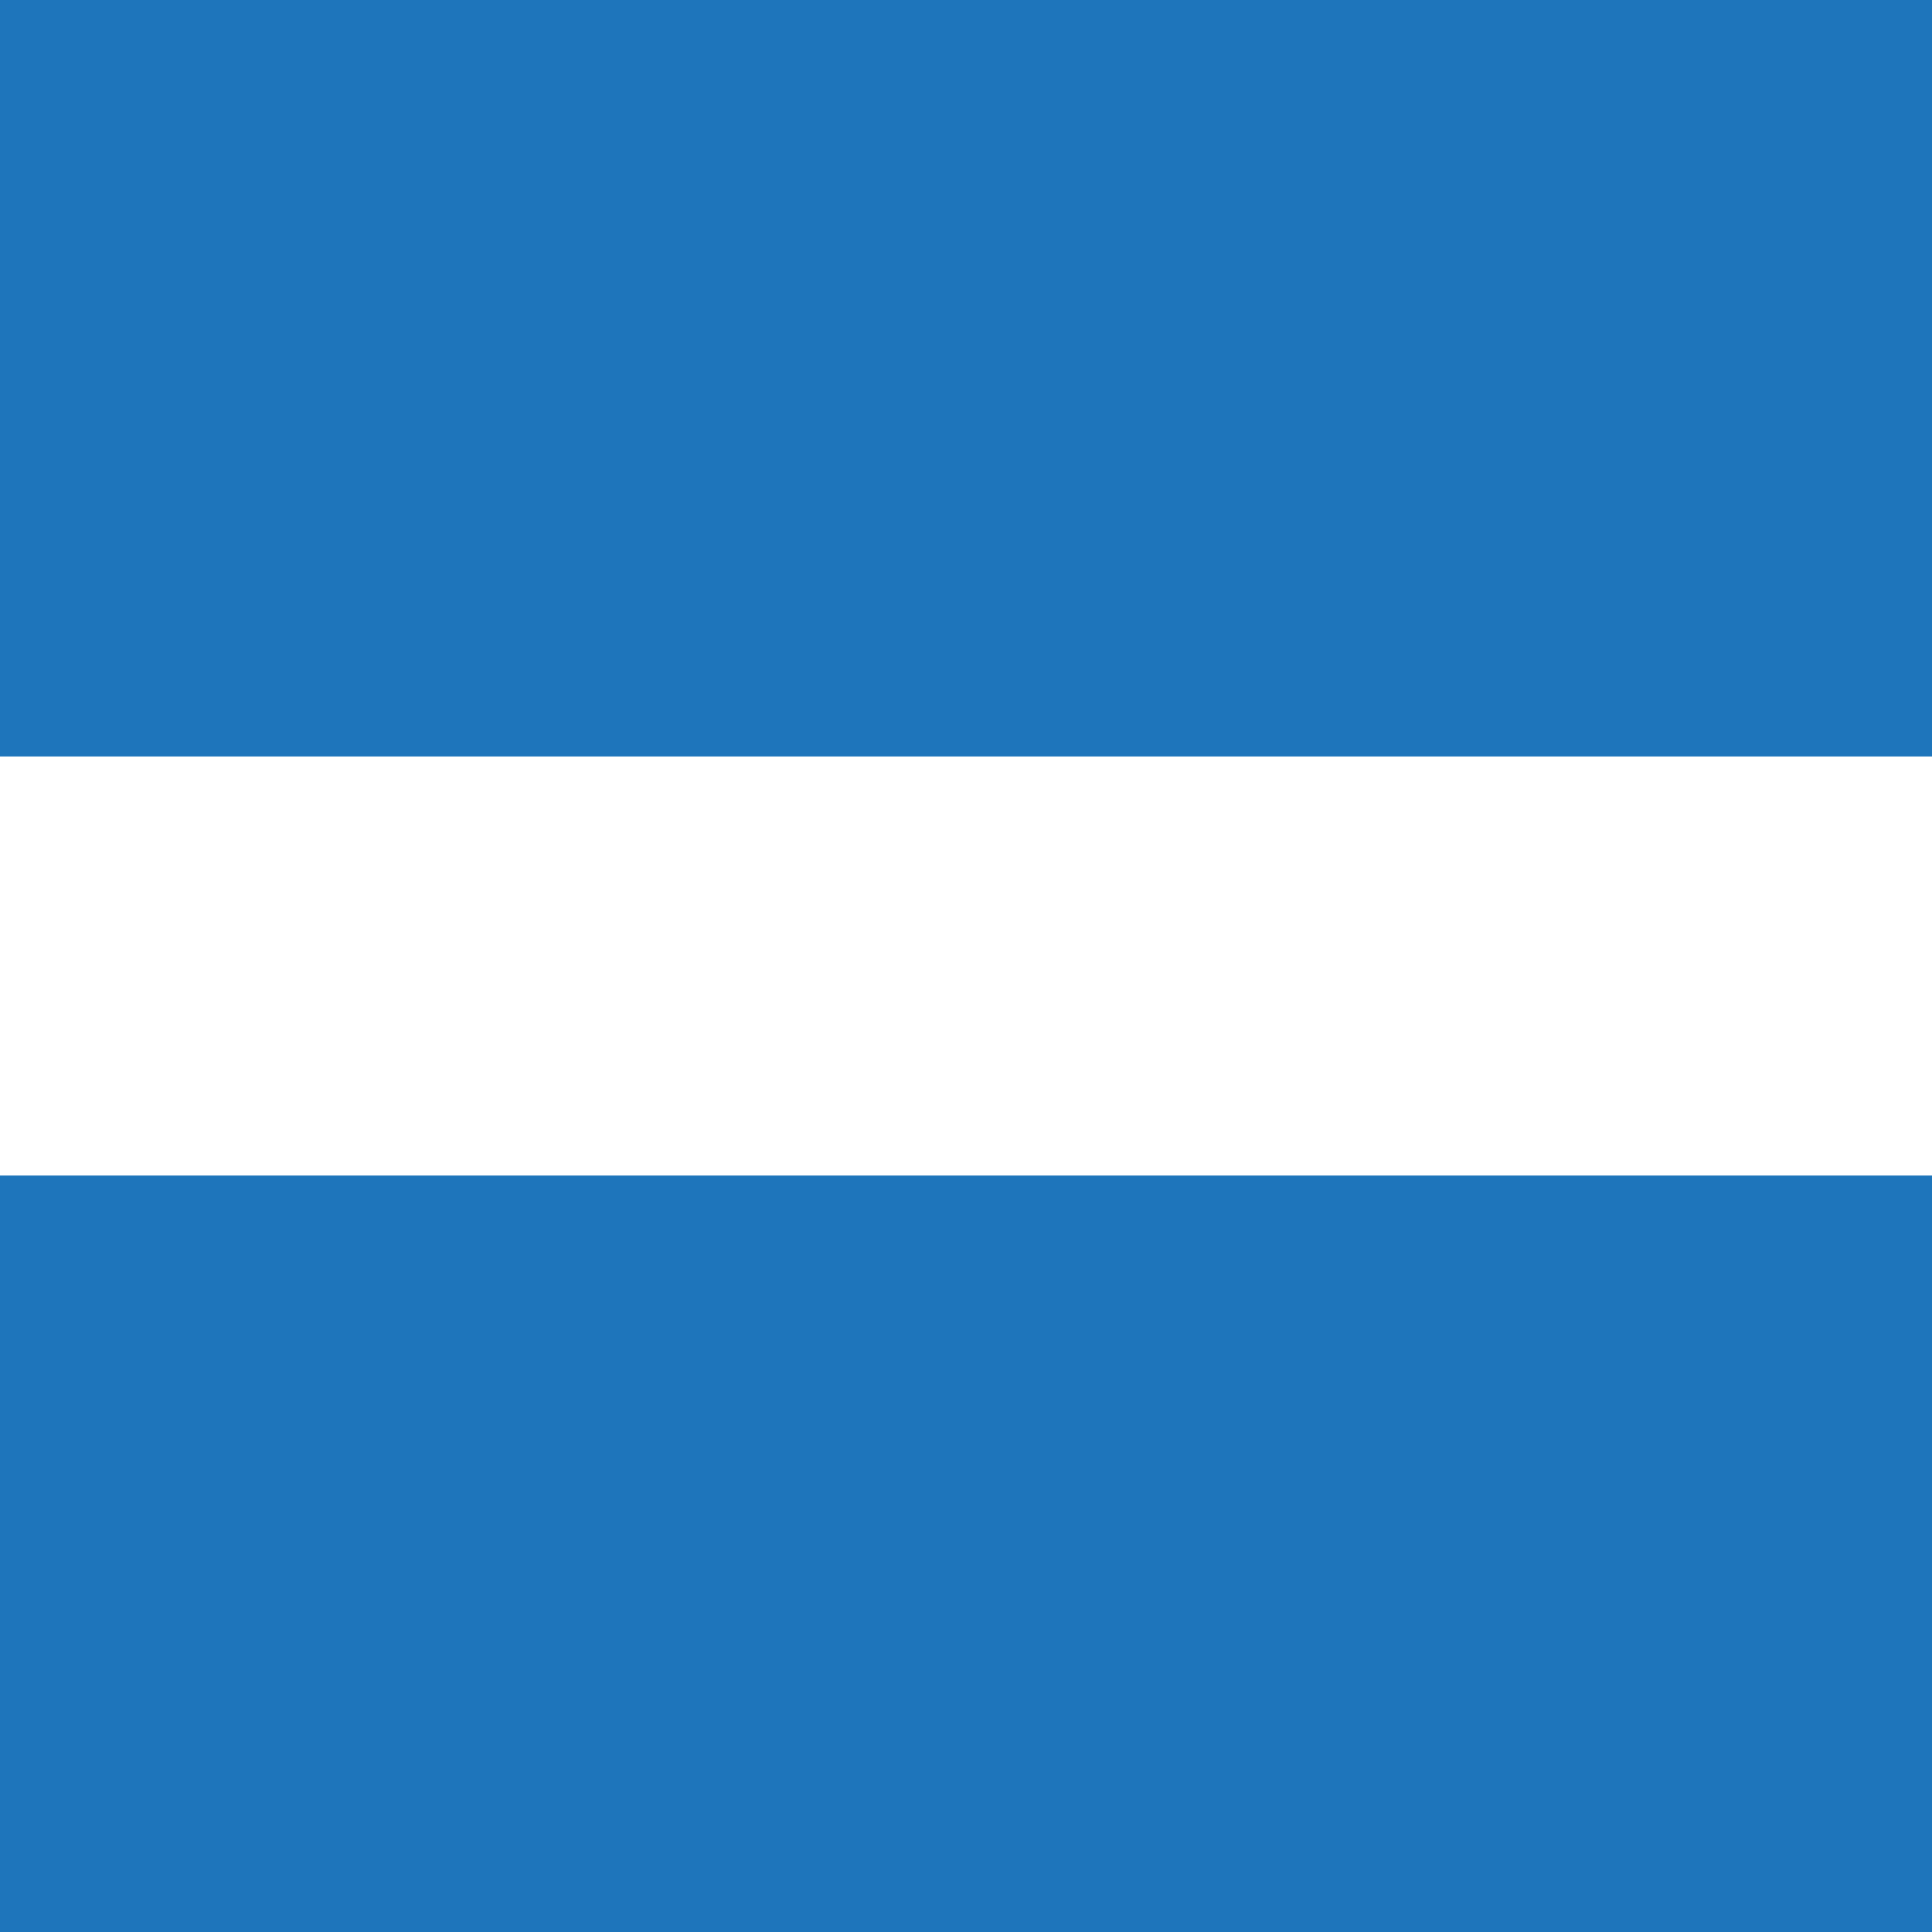 <svg width="42" height="42" viewBox="0 0 42 42" fill="none" xmlns="http://www.w3.org/2000/svg">
<g clip-path="url(#clip0_40000310_5105)">
<path d="M42 0H0V16.445H42V0Z" fill="#1E75BB"/>
<path d="M42 25.555H0V42H42V25.555Z" fill="#1E75BB"/>
</g>
<defs>
<clipPath id="clip0_40000310_5105">
<rect width="42" height="42" fill="white"/>
</clipPath>
</defs>
</svg>
